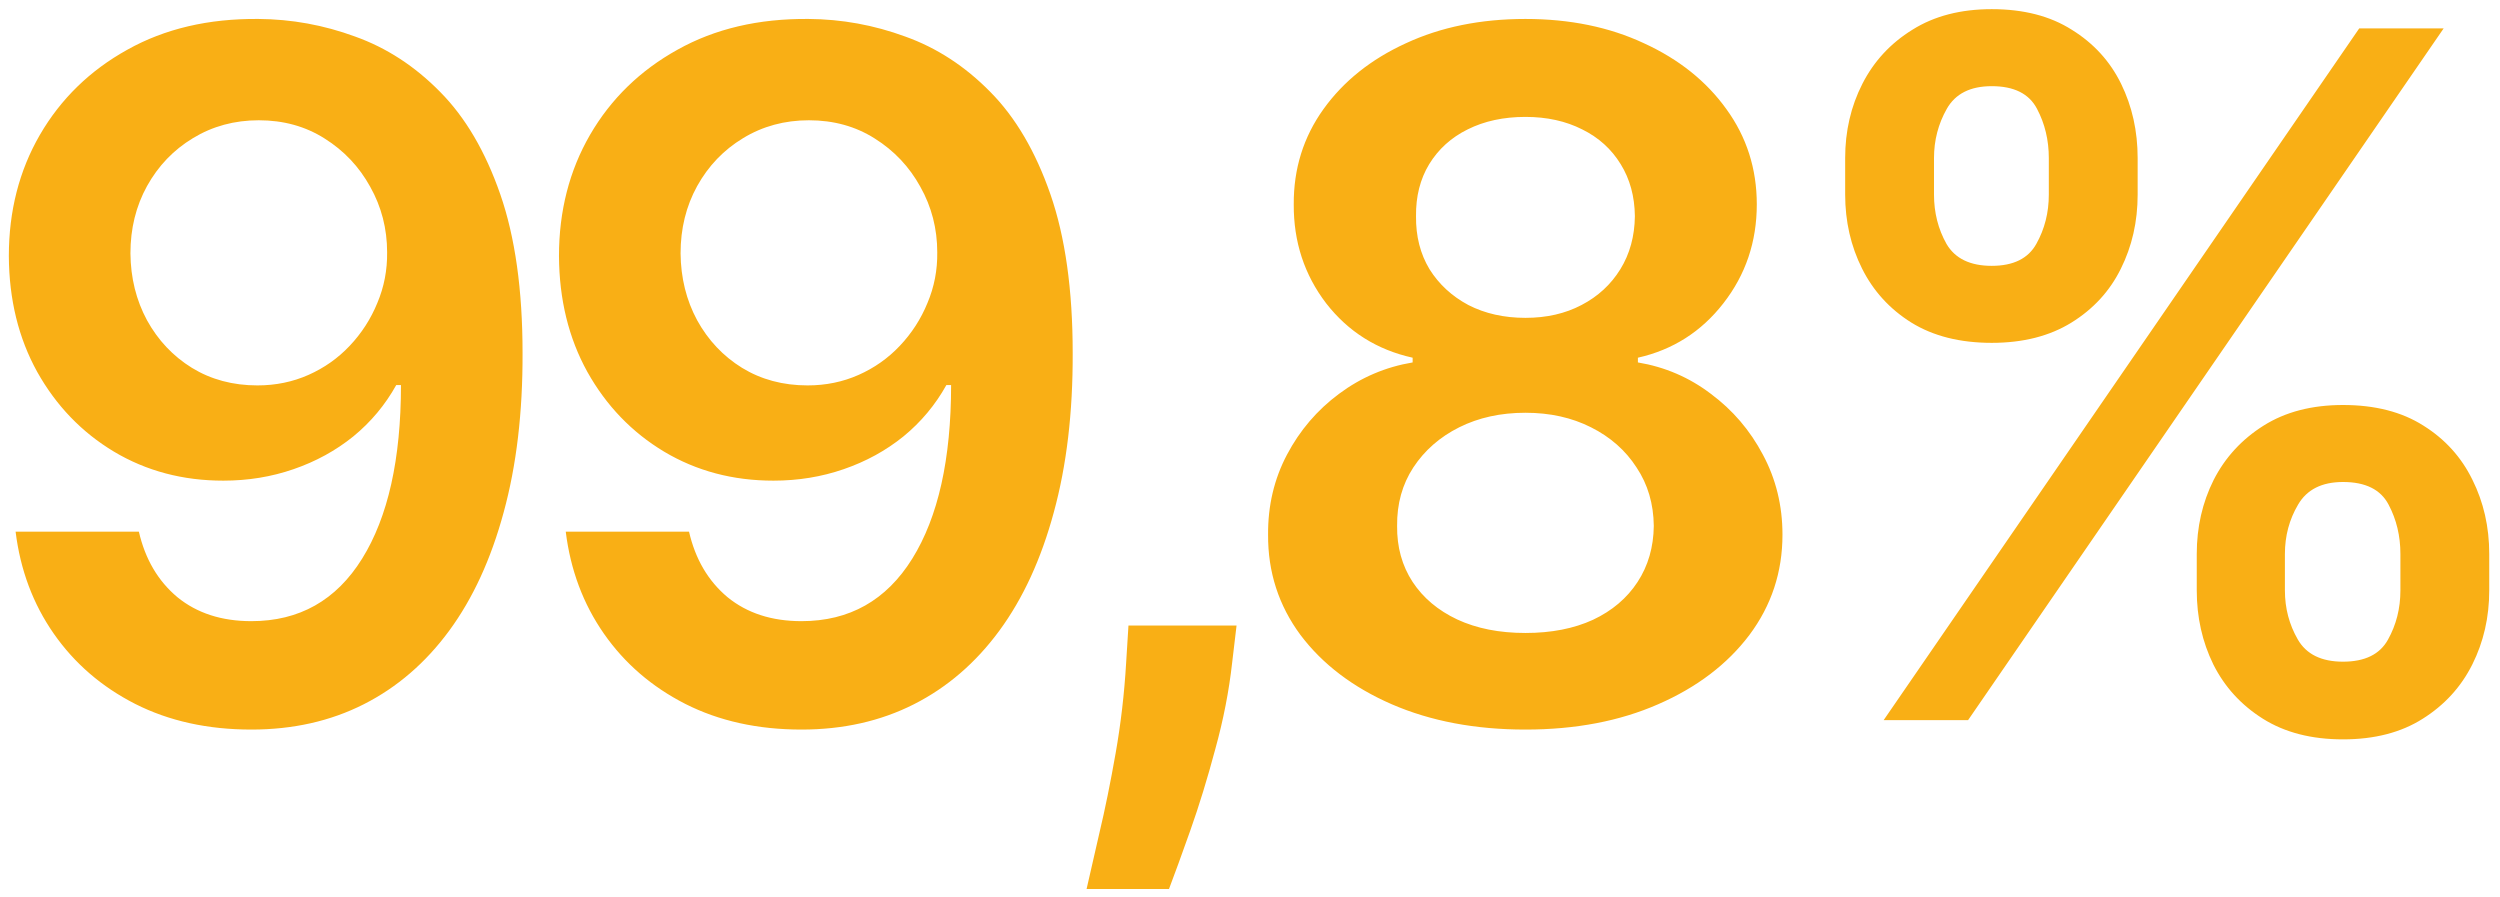 <svg width="184" height="66" viewBox="0 0 184 66" fill="none" xmlns="http://www.w3.org/2000/svg">
<path d="M19.021 1.395C21.457 1.411 23.827 1.842 26.13 2.688C28.45 3.516 30.538 4.875 32.394 6.764C34.251 8.637 35.725 11.148 36.819 14.296C37.913 17.445 38.46 21.339 38.46 25.979C38.476 30.354 38.012 34.265 37.068 37.712C36.14 41.143 34.806 44.043 33.066 46.413C31.326 48.782 29.229 50.589 26.776 51.832C24.324 53.075 21.565 53.696 18.499 53.696C15.284 53.696 12.434 53.066 9.948 51.807C7.478 50.547 5.482 48.824 3.957 46.636C2.432 44.449 1.496 41.947 1.148 39.129H10.221C10.685 41.151 11.63 42.758 13.055 43.952C14.497 45.128 16.311 45.717 18.499 45.717C22.029 45.717 24.746 44.184 26.652 41.118C28.558 38.052 29.511 33.793 29.511 28.341H29.163C28.351 29.799 27.299 31.059 26.006 32.119C24.713 33.163 23.247 33.967 21.606 34.531C19.982 35.094 18.259 35.376 16.436 35.376C13.453 35.376 10.768 34.663 8.382 33.238C6.012 31.813 4.131 29.857 2.739 27.371C1.363 24.886 0.667 22.044 0.651 18.845C0.651 15.531 1.413 12.556 2.938 9.921C4.479 7.27 6.625 5.182 9.376 3.657C12.127 2.116 15.342 1.362 19.021 1.395ZM19.046 8.852C17.256 8.852 15.64 9.291 14.198 10.17C12.773 11.031 11.646 12.208 10.818 13.7C10.006 15.175 9.6 16.823 9.6 18.646C9.616 20.453 10.022 22.093 10.818 23.568C11.63 25.043 12.732 26.211 14.124 27.073C15.532 27.935 17.14 28.366 18.946 28.366C20.289 28.366 21.54 28.109 22.7 27.595C23.86 27.081 24.871 26.369 25.733 25.457C26.611 24.529 27.29 23.477 27.771 22.3C28.268 21.124 28.508 19.881 28.492 18.572C28.492 16.832 28.077 15.224 27.249 13.749C26.437 12.274 25.318 11.089 23.893 10.195C22.484 9.3 20.869 8.852 19.046 8.852ZM59.511 1.395C61.947 1.411 64.317 1.842 66.621 2.688C68.941 3.516 71.029 4.875 72.885 6.764C74.741 8.637 76.216 11.148 77.31 14.296C78.403 17.445 78.95 21.339 78.95 25.979C78.967 30.354 78.503 34.265 77.558 37.712C76.63 41.143 75.296 44.043 73.556 46.413C71.816 48.782 69.72 50.589 67.267 51.832C64.814 53.075 62.055 53.696 58.989 53.696C55.775 53.696 52.924 53.066 50.438 51.807C47.969 50.547 45.972 48.824 44.447 46.636C42.923 44.449 41.987 41.947 41.639 39.129H50.712C51.176 41.151 52.12 42.758 53.545 43.952C54.987 45.128 56.802 45.717 58.989 45.717C62.519 45.717 65.237 44.184 67.143 41.118C69.049 38.052 70.001 33.793 70.001 28.341H69.653C68.841 29.799 67.789 31.059 66.496 32.119C65.204 33.163 63.737 33.967 62.097 34.531C60.473 35.094 58.749 35.376 56.926 35.376C53.943 35.376 51.259 34.663 48.872 33.238C46.502 31.813 44.621 29.857 43.23 27.371C41.854 24.886 41.158 22.044 41.141 18.845C41.141 15.531 41.904 12.556 43.428 9.921C44.969 7.27 47.116 5.182 49.867 3.657C52.617 2.116 55.833 1.362 59.511 1.395ZM59.536 8.852C57.746 8.852 56.131 9.291 54.689 10.17C53.264 11.031 52.137 12.208 51.308 13.7C50.496 15.175 50.09 16.823 50.09 18.646C50.107 20.453 50.513 22.093 51.308 23.568C52.12 25.043 53.222 26.211 54.614 27.073C56.023 27.935 57.63 28.366 59.437 28.366C60.779 28.366 62.03 28.109 63.19 27.595C64.35 27.081 65.361 26.369 66.223 25.457C67.101 24.529 67.781 23.477 68.261 22.3C68.759 21.124 68.999 19.881 68.982 18.572C68.982 16.832 68.568 15.224 67.739 13.749C66.927 12.274 65.809 11.089 64.384 10.195C62.975 9.3 61.359 8.852 59.536 8.852ZM91.01 46.04L90.686 48.774C90.454 50.862 90.04 52.983 89.444 55.138C88.864 57.309 88.251 59.306 87.604 61.129C86.958 62.952 86.436 64.385 86.038 65.429H79.973C80.205 64.418 80.52 63.043 80.917 61.303C81.332 59.562 81.729 57.607 82.111 55.436C82.492 53.265 82.749 51.061 82.881 48.824L83.055 46.04H91.01ZM112.273 53.696C108.577 53.696 105.296 53.075 102.429 51.832C99.579 50.589 97.341 48.89 95.717 46.736C94.11 44.565 93.314 42.104 93.331 39.353C93.314 37.215 93.778 35.251 94.723 33.462C95.668 31.672 96.944 30.18 98.551 28.987C100.175 27.777 101.982 27.007 103.97 26.675V26.327C101.352 25.747 99.231 24.413 97.606 22.325C95.999 20.221 95.204 17.793 95.22 15.042C95.204 12.424 95.933 10.087 97.408 8.032C98.882 5.977 100.904 4.361 103.473 3.185C106.042 1.991 108.975 1.395 112.273 1.395C115.537 1.395 118.446 1.991 120.998 3.185C123.566 4.361 125.588 5.977 127.063 8.032C128.555 10.087 129.3 12.424 129.3 15.042C129.3 17.793 128.48 20.221 126.839 22.325C125.215 24.413 123.119 25.747 120.55 26.327V26.675C122.539 27.007 124.329 27.777 125.92 28.987C127.527 30.18 128.803 31.672 129.748 33.462C130.709 35.251 131.19 37.215 131.19 39.353C131.19 42.104 130.378 44.565 128.754 46.736C127.129 48.89 124.892 50.589 122.042 51.832C119.208 53.075 115.952 53.696 112.273 53.696ZM112.273 46.587C114.178 46.587 115.836 46.264 117.244 45.617C118.653 44.954 119.747 44.026 120.526 42.833C121.304 41.64 121.702 40.264 121.719 38.707C121.702 37.083 121.28 35.649 120.451 34.406C119.639 33.147 118.52 32.161 117.095 31.448C115.687 30.736 114.079 30.379 112.273 30.379C110.45 30.379 108.826 30.736 107.401 31.448C105.975 32.161 104.848 33.147 104.02 34.406C103.208 35.649 102.81 37.083 102.827 38.707C102.81 40.264 103.191 41.64 103.97 42.833C104.749 44.01 105.843 44.929 107.251 45.592C108.677 46.255 110.35 46.587 112.273 46.587ZM112.273 23.394C113.83 23.394 115.206 23.079 116.399 22.45C117.609 21.82 118.562 20.942 119.258 19.815C119.954 18.688 120.31 17.387 120.327 15.912C120.31 14.454 119.962 13.178 119.283 12.084C118.603 10.973 117.659 10.12 116.449 9.523C115.239 8.91 113.847 8.604 112.273 8.604C110.665 8.604 109.248 8.91 108.022 9.523C106.812 10.12 105.868 10.973 105.188 12.084C104.525 13.178 104.202 14.454 104.219 15.912C104.202 17.387 104.534 18.688 105.213 19.815C105.909 20.925 106.862 21.803 108.072 22.45C109.298 23.079 110.698 23.394 112.273 23.394ZM161.681 43.455V40.77C161.681 38.798 162.095 36.983 162.924 35.326C163.769 33.669 164.996 32.335 166.603 31.324C168.21 30.313 170.158 29.808 172.445 29.808C174.798 29.808 176.77 30.313 178.361 31.324C179.952 32.318 181.153 33.644 181.965 35.301C182.794 36.958 183.208 38.781 183.208 40.77V43.455C183.208 45.427 182.794 47.241 181.965 48.898C181.137 50.556 179.919 51.89 178.311 52.901C176.72 53.911 174.765 54.417 172.445 54.417C170.125 54.417 168.161 53.911 166.553 52.901C164.946 51.89 163.728 50.556 162.899 48.898C162.087 47.241 161.681 45.427 161.681 43.455ZM168.169 40.77V43.455C168.169 44.764 168.484 45.965 169.114 47.059C169.743 48.153 170.854 48.7 172.445 48.7C174.052 48.7 175.154 48.161 175.751 47.084C176.364 45.99 176.67 44.78 176.67 43.455V40.77C176.67 39.444 176.38 38.234 175.8 37.141C175.22 36.03 174.102 35.475 172.445 35.475C170.887 35.475 169.785 36.03 169.138 37.141C168.492 38.234 168.169 39.444 168.169 40.77ZM135.804 14.321V11.636C135.804 9.648 136.227 7.825 137.072 6.168C137.917 4.51 139.143 3.185 140.751 2.19C142.358 1.179 144.305 0.674 146.592 0.674C148.929 0.674 150.893 1.179 152.484 2.19C154.091 3.185 155.301 4.51 156.113 6.168C156.925 7.825 157.331 9.648 157.331 11.636V14.321C157.331 16.31 156.917 18.133 156.088 19.79C155.276 21.43 154.066 22.748 152.459 23.742C150.851 24.736 148.896 25.234 146.592 25.234C144.256 25.234 142.284 24.736 140.676 23.742C139.085 22.748 137.875 21.422 137.047 19.765C136.218 18.108 135.804 16.293 135.804 14.321ZM142.342 11.636V14.321C142.342 15.647 142.648 16.857 143.261 17.95C143.891 19.027 145.001 19.566 146.592 19.566C148.183 19.566 149.277 19.027 149.874 17.95C150.487 16.857 150.793 15.647 150.793 14.321V11.636C150.793 10.311 150.503 9.101 149.923 8.007C149.343 6.897 148.233 6.342 146.592 6.342C145.018 6.342 143.916 6.897 143.286 8.007C142.656 9.117 142.342 10.327 142.342 11.636ZM138.638 53L173.638 2.091H179.852L144.852 53H138.638Z" fill="#F9AF15"/>
</svg>
